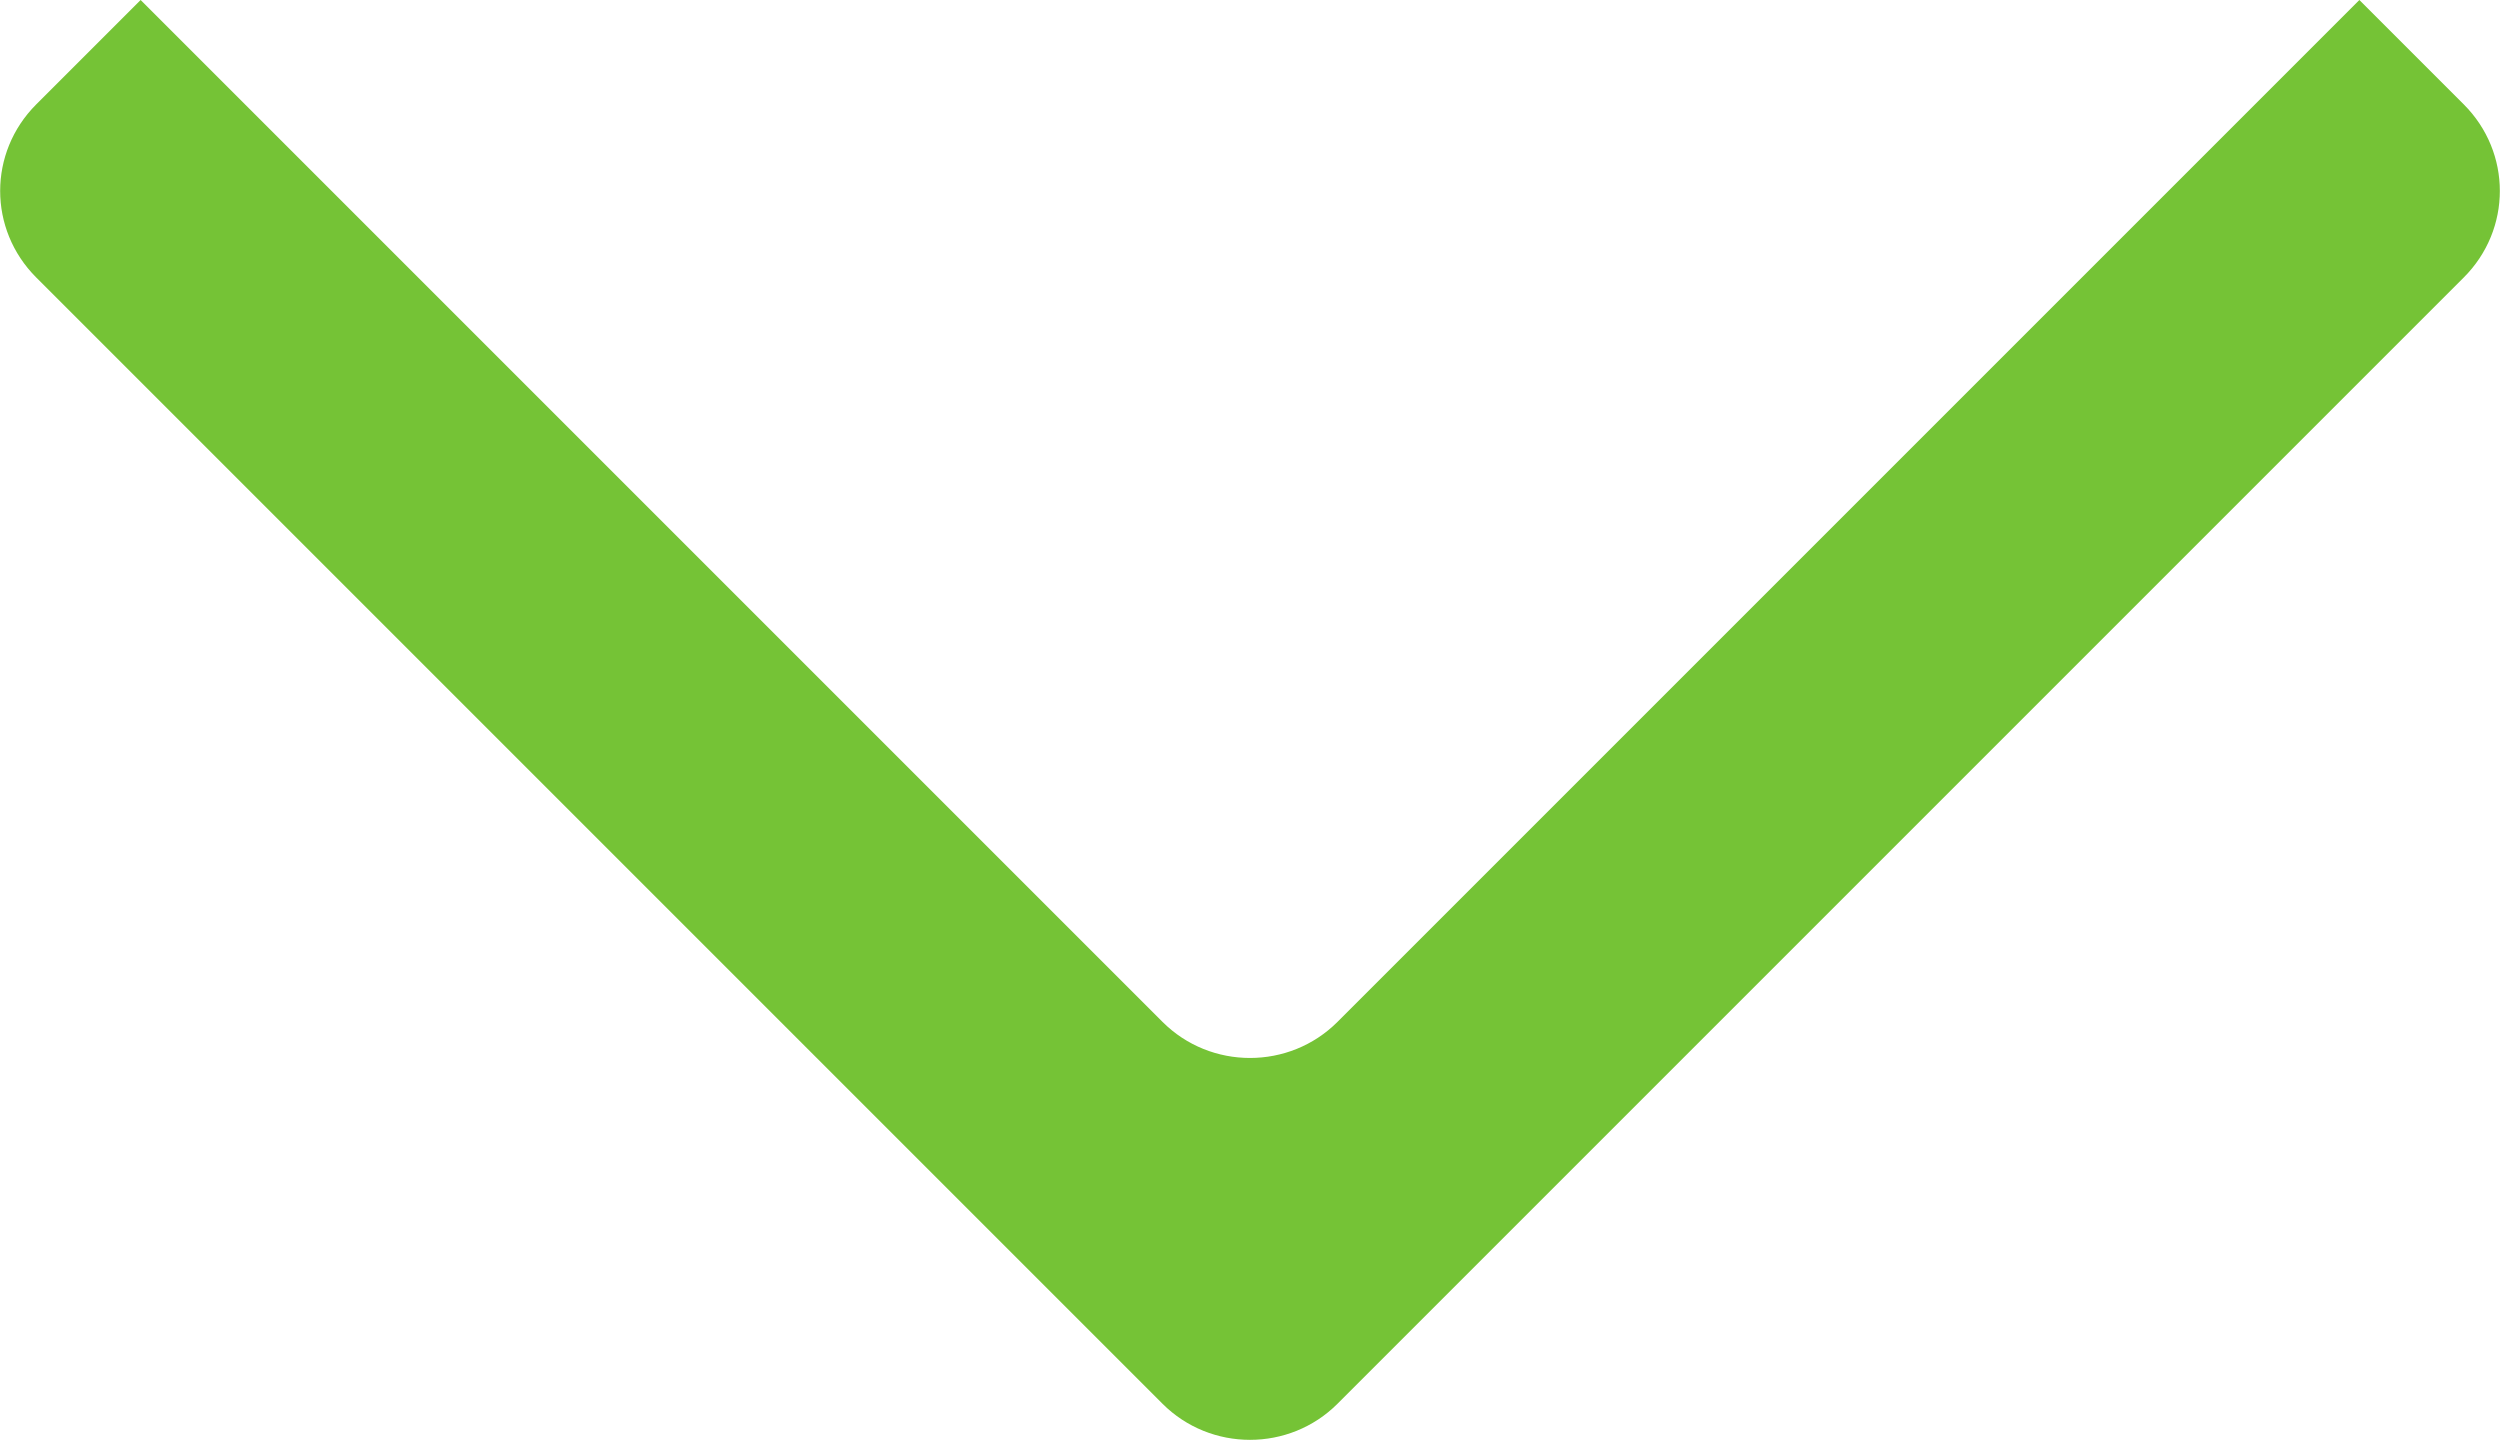 <?xml version="1.0" encoding="utf-8"?>
<!-- Generator: Adobe Illustrator 22.1.0, SVG Export Plug-In . SVG Version: 6.00 Build 0)  -->
<svg version="1.1" id="Modo_de_aislamiento" xmlns="http://www.w3.org/2000/svg" xmlns:xlink="http://www.w3.org/1999/xlink"
	 x="0px" y="0px" viewBox="0 0 400 230.4" style="enable-background:new 0 0 400 230.4;" xml:space="preserve">
<style type="text/css">
	.st0{fill-rule:evenodd;clip-rule:evenodd;fill:#75C336;}
</style>
<path class="st0" d="M186,224.6L5.8,44.4c-7.7-7.7-7.7-20,0-27.7L22.5,0L186,163.5c7.7,7.7,20.3,7.7,28,0L377.5,0l16.7,16.7
	c7.7,7.7,7.7,20,0,27.7L214,224.6C206.3,232.3,193.7,232.3,186,224.6L186,224.6z"/>
</svg>
